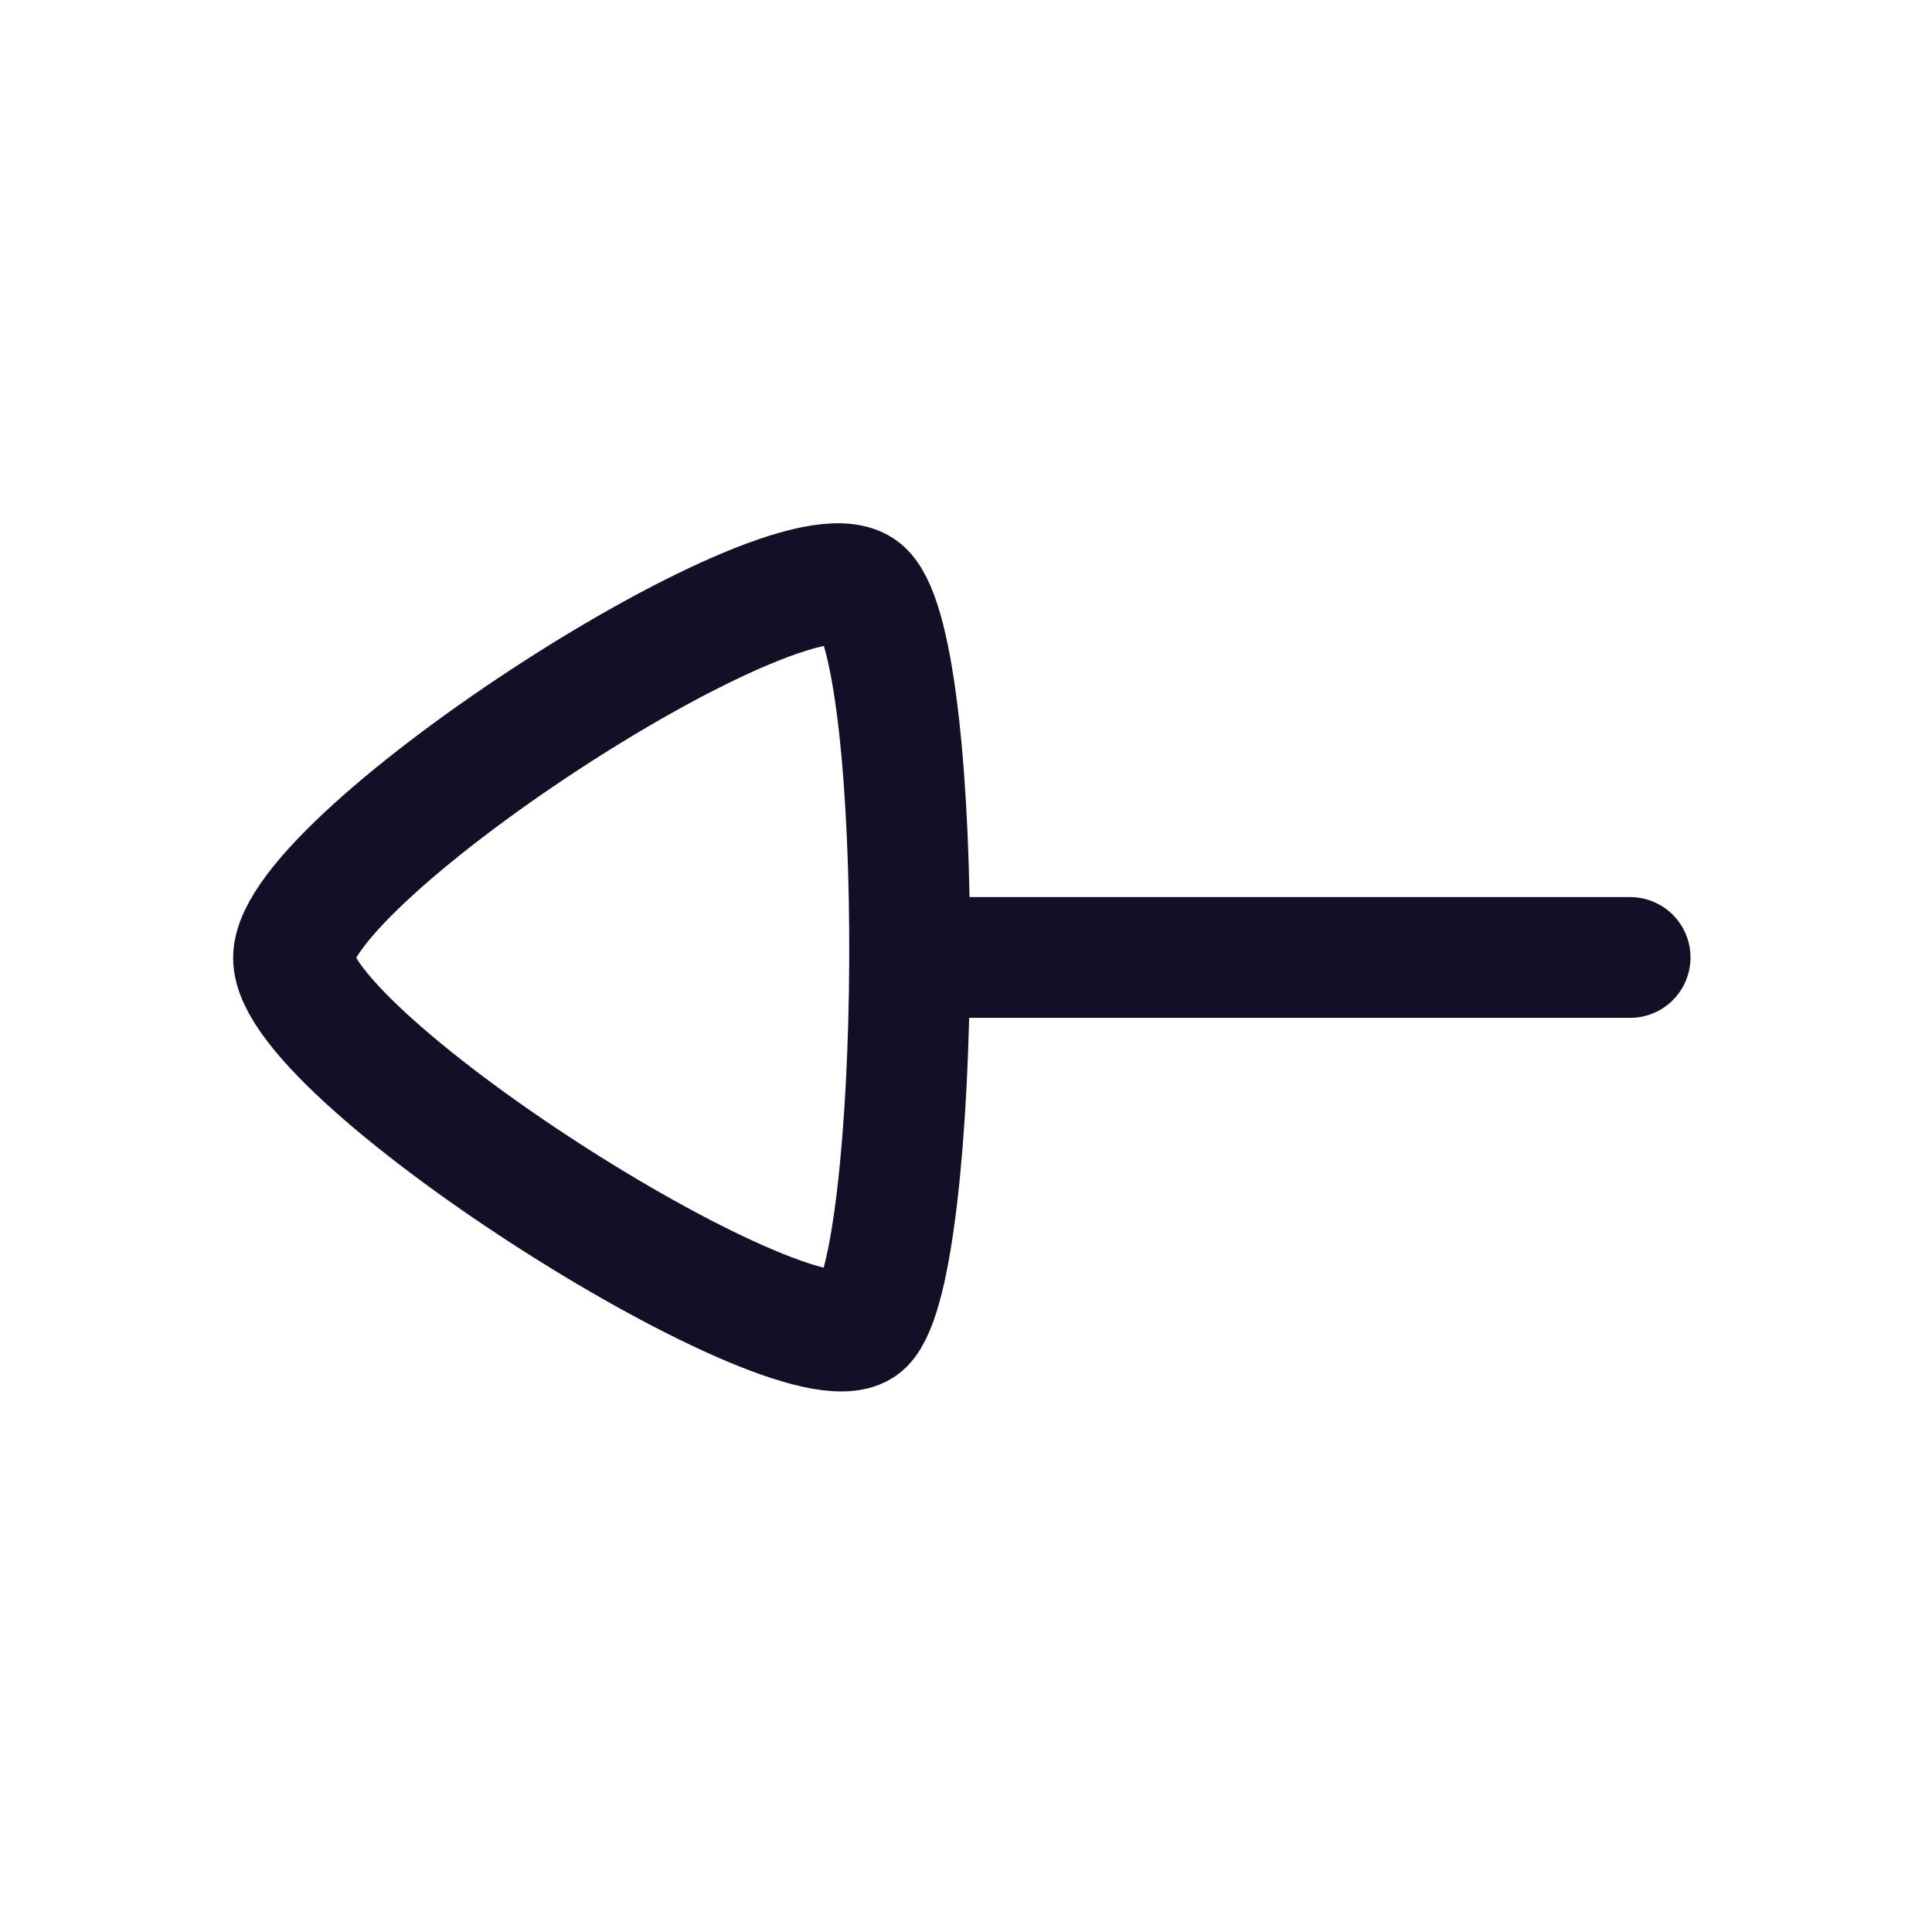 <svg width="24px" height="24px" viewBox="0 0 24 24" fill="none" xmlns="http://www.w3.org/2000/svg">
<path id="Stroke 1" d="M11.3 11.894L20.25 11.894" stroke="#130F26" stroke-width="1.5" stroke-linecap="round" stroke-linejoin="round"/>
<path id="Stroke 3" fill-rule="evenodd" clip-rule="evenodd" d="M3.646 11.9C3.646 13.156 10.01 17.171 10.732 16.449C11.454 15.727 11.523 8.142 10.732 7.351C9.94 6.56 3.646 10.645 3.646 11.9Z" stroke="#130F26" stroke-width="1.5" stroke-linecap="round" stroke-linejoin="round"/>
</svg>
